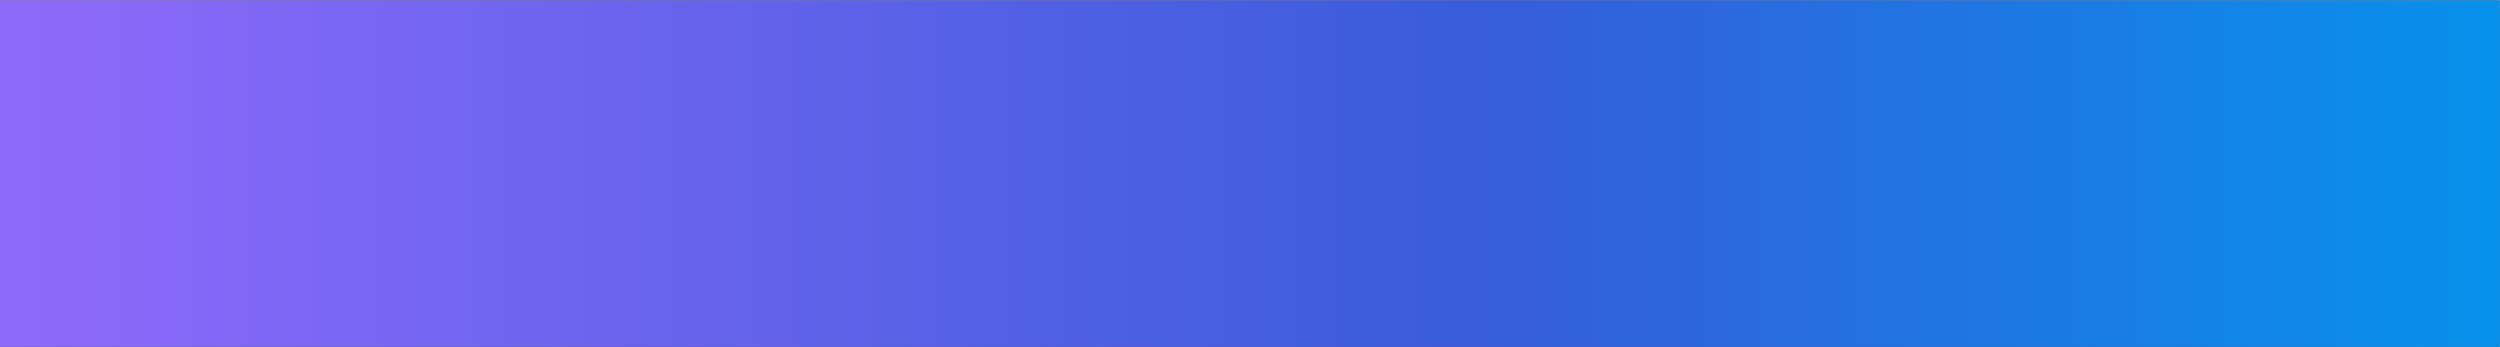 <svg width="3372" height="468" viewBox="0 0 3372 468" fill="none" xmlns="http://www.w3.org/2000/svg">
<path d="M3371.62 467.761V0.408H0V467.761H3371.62Z" fill="#3E3E3E"/>
<path d="M3371.62 467.761V0.408H0V467.761H3371.62Z" fill="url(#paint0_linear)"/>
<defs>
<linearGradient id="paint0_linear" x1="0" y1="0.408" x2="3540.2" y2="0.408" gradientUnits="userSpaceOnUse">
<stop stop-color="#8F6AFA"/>
<stop offset="0.568" stop-color="#375CDC"/>
<stop offset="1" stop-color="#0099EE"/>
</linearGradient>
</defs>
</svg>
